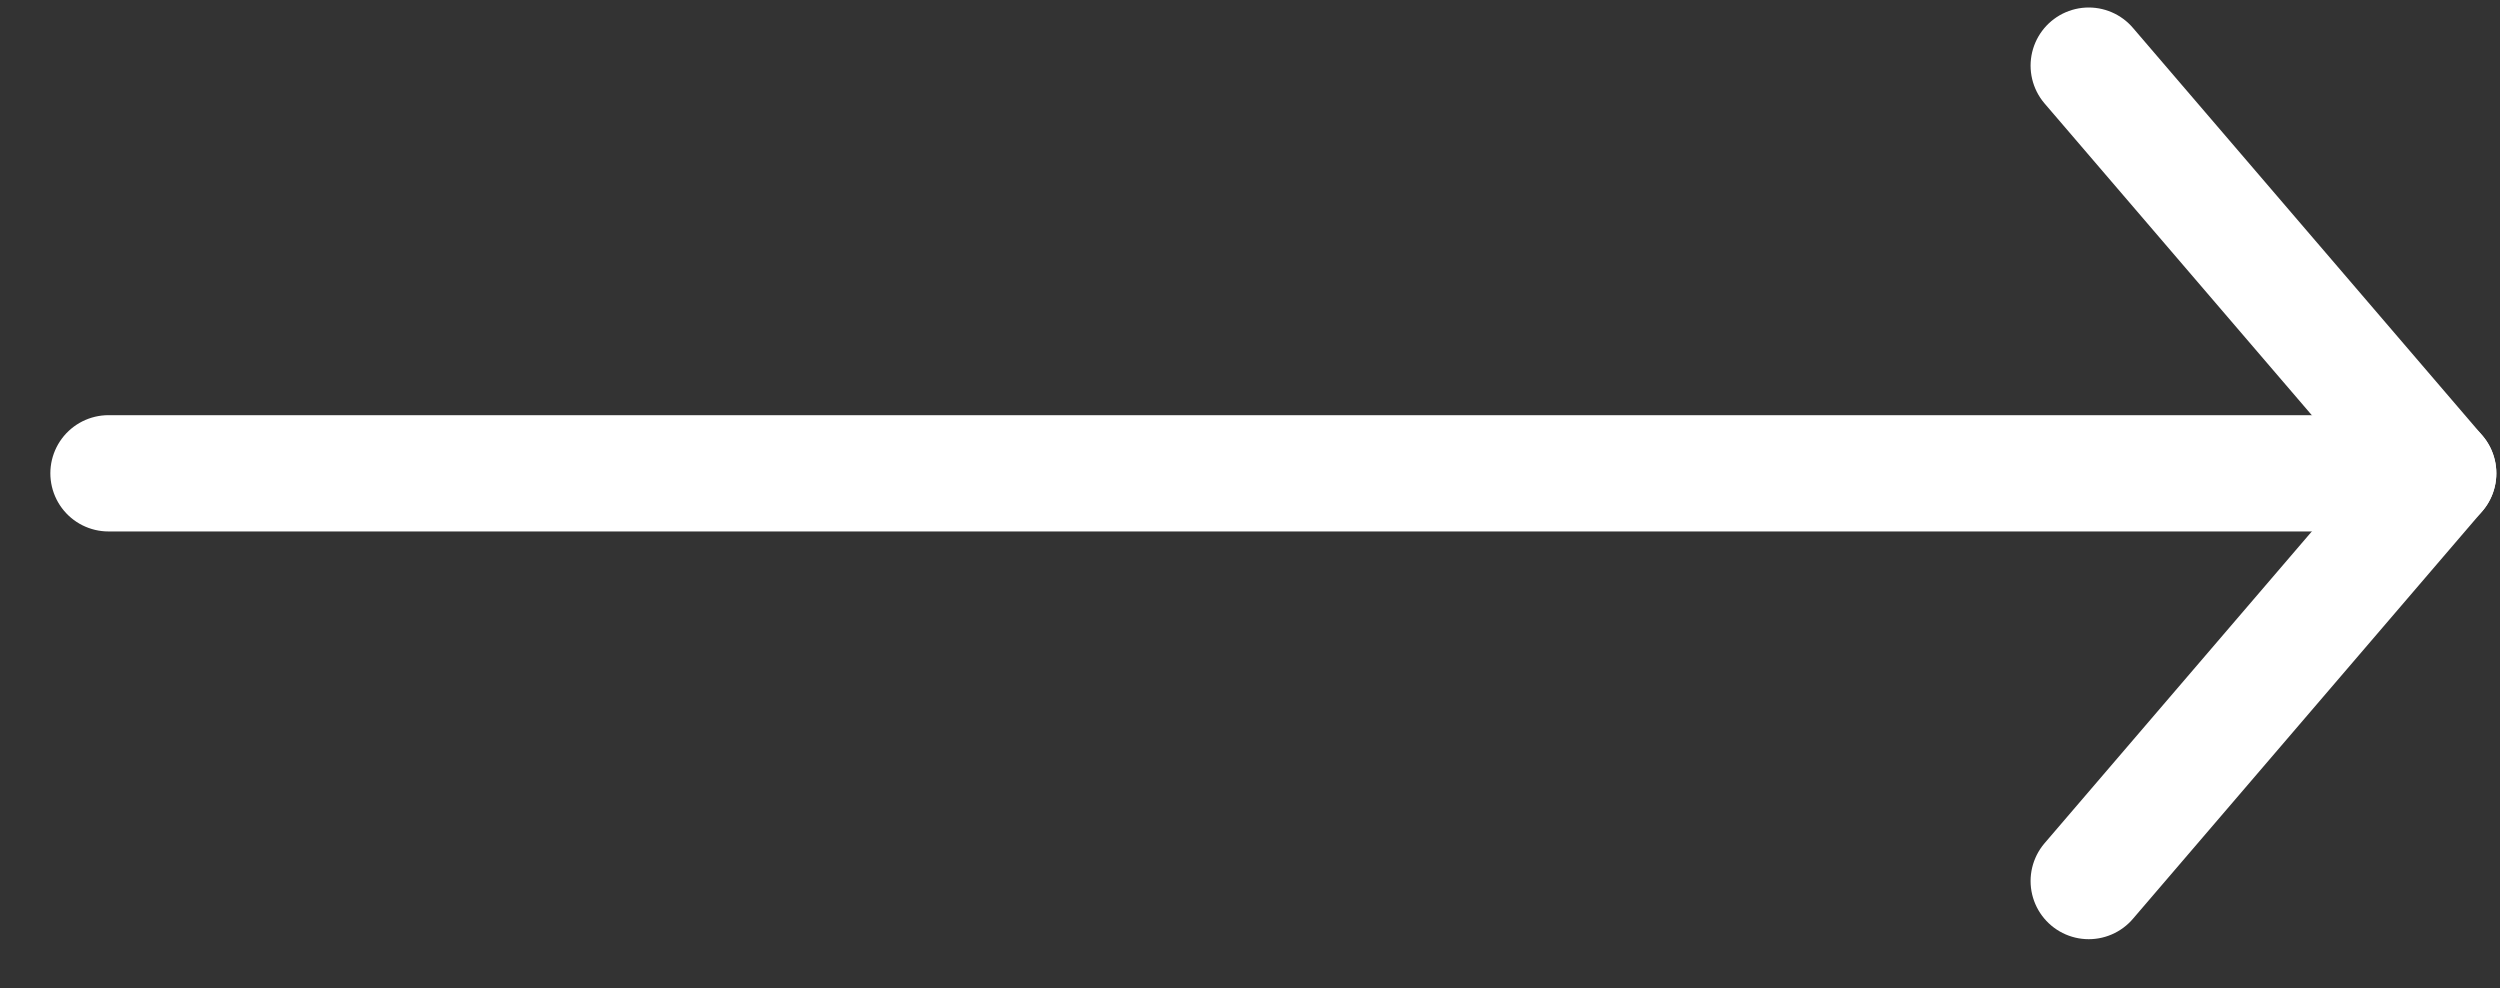 <svg width="43" height="17" viewBox="0 0 43 17" fill="none" xmlns="http://www.w3.org/2000/svg">
<rect x="0" y="0" width="43" height="17" fill="#333333" stroke="none"/>
<path d="M35.926 1.129L41.937 8.141L35.926 15.154" stroke="white" stroke-width="2" stroke-linecap="round" stroke-linejoin="round"/>
<path d="M41.937 8.141L1.866 8.141" stroke="white" stroke-width="2" stroke-linecap="round" stroke-linejoin="round"/>
</svg>
